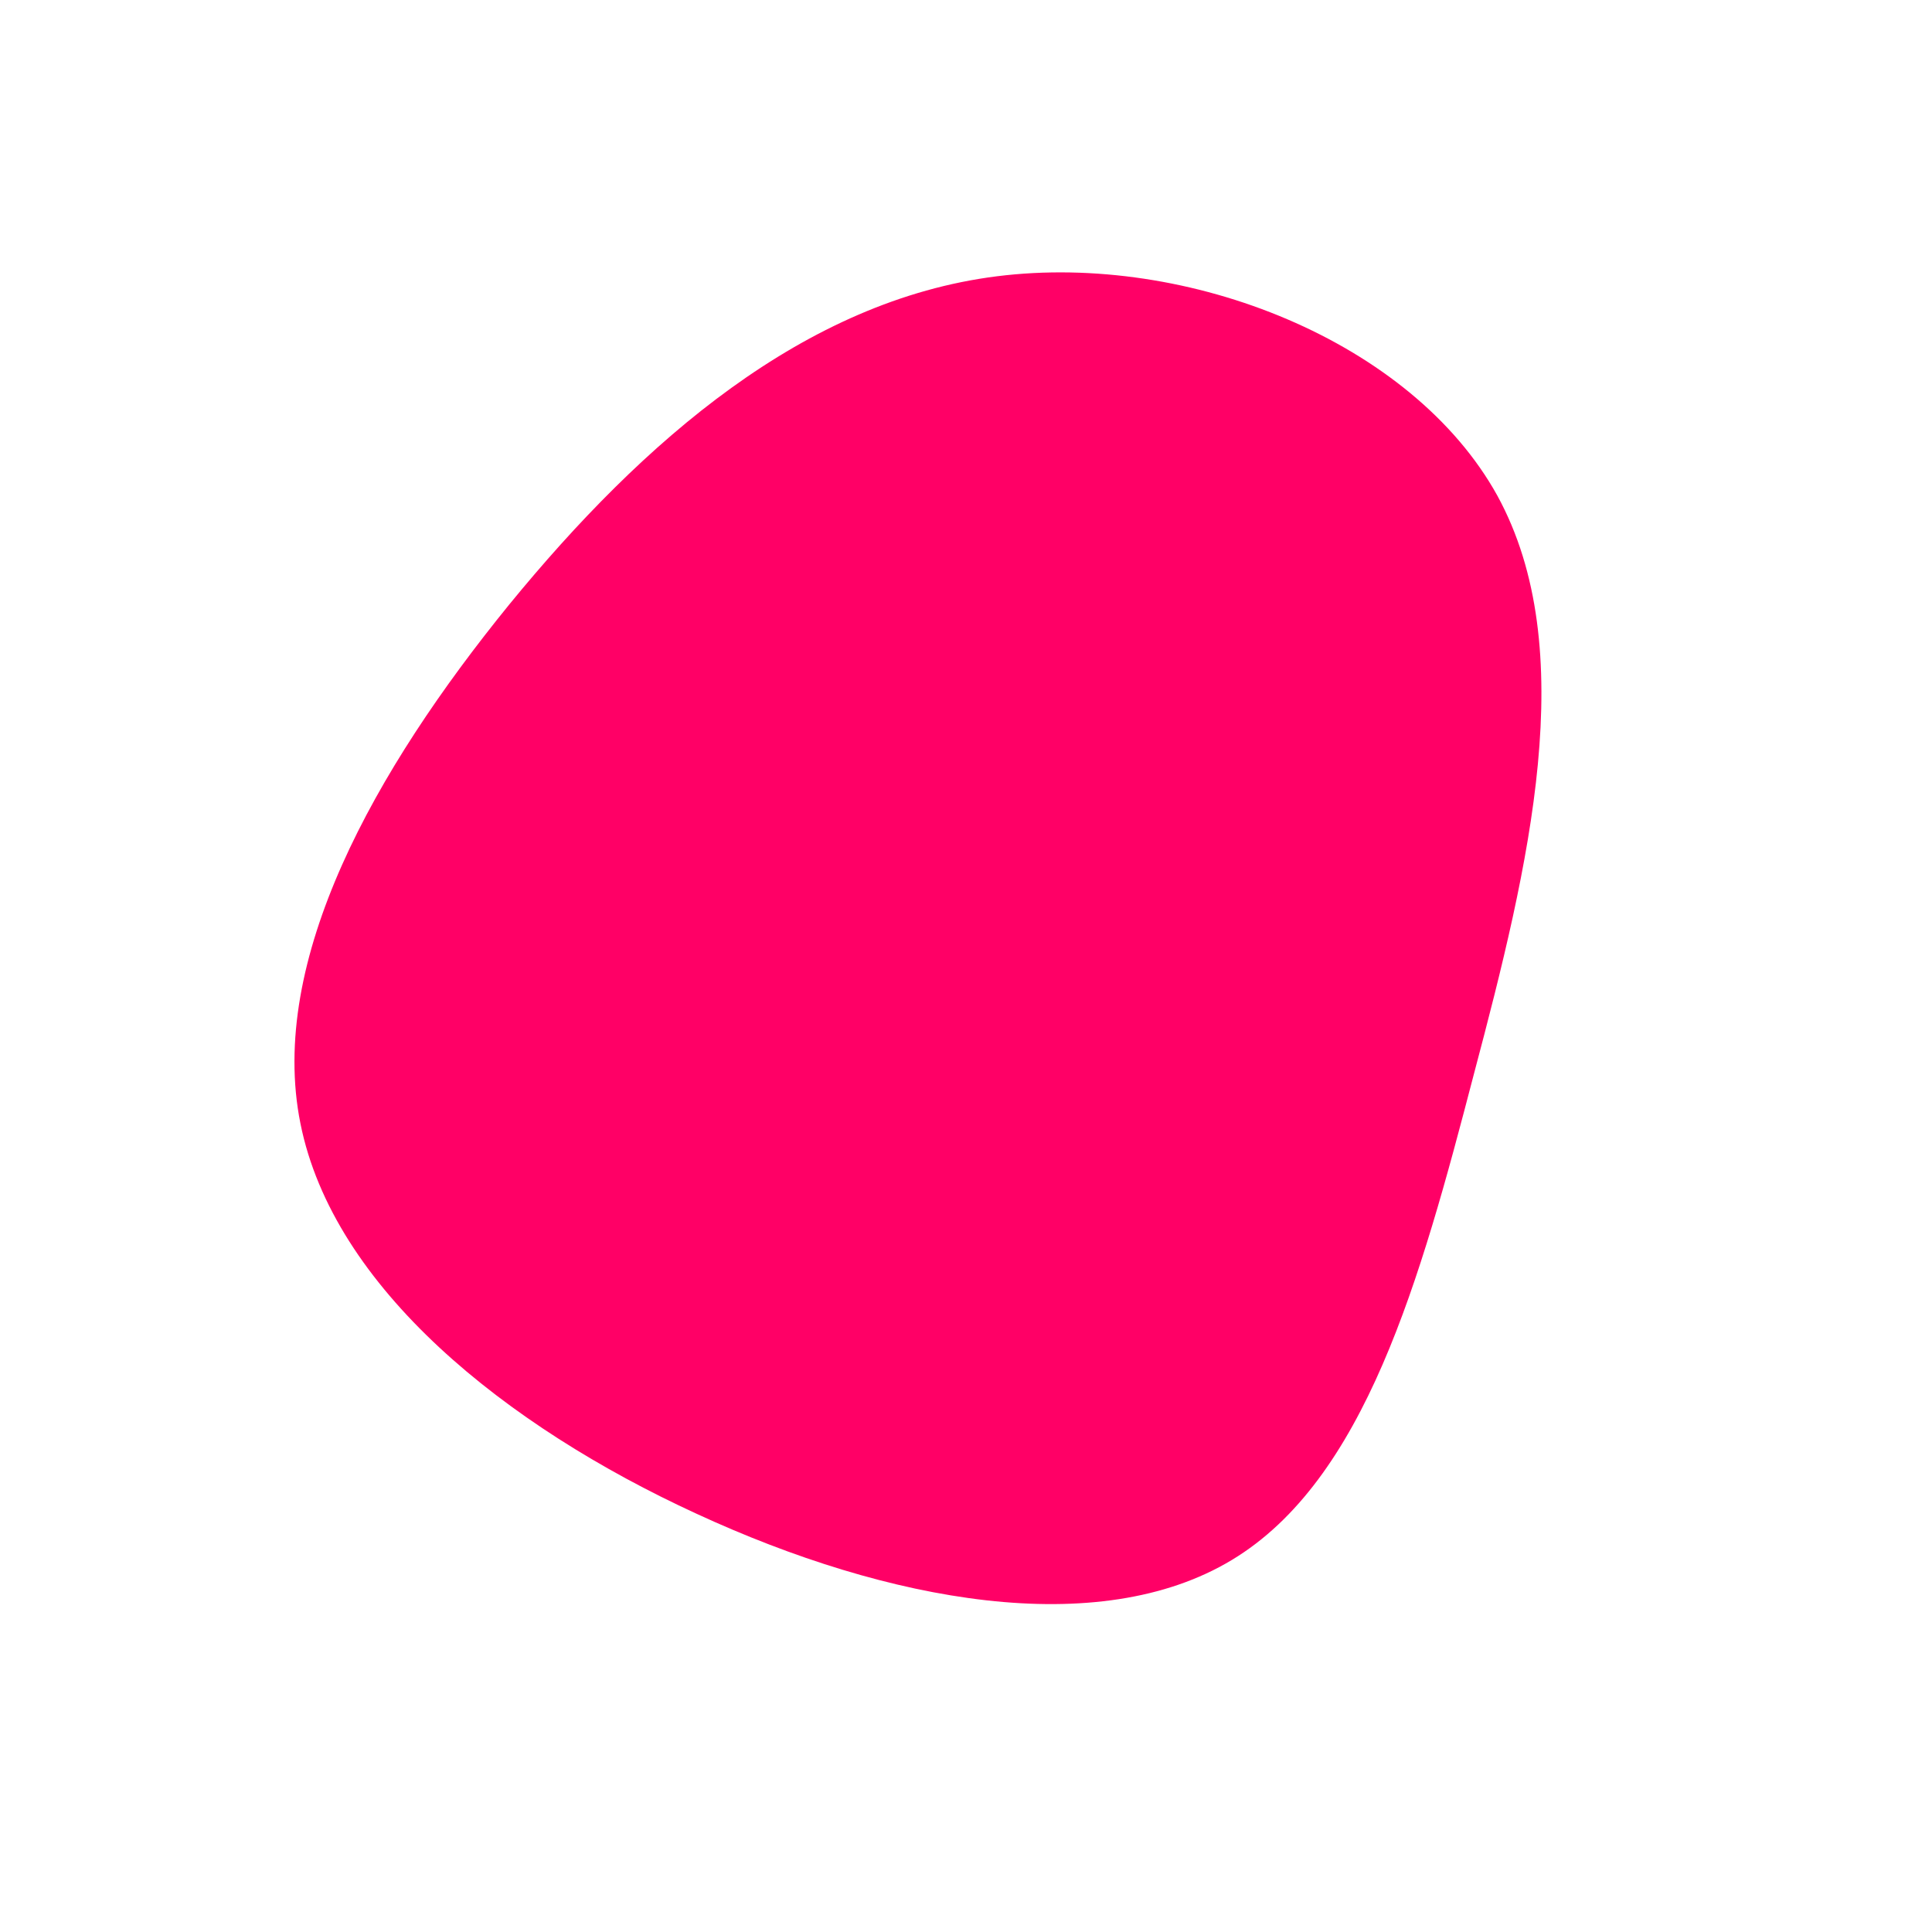 <?xml version="1.0" standalone="no"?>
<svg viewBox="0 0 200 200" xmlns="http://www.w3.org/2000/svg">
  <path fill="#FF0066" d="M55,-48.7C63.7,-32.8,58.3,-10.4,52.6,11.1C47,32.6,41.3,53.2,27.5,61.5C13.7,69.8,-8,65.9,-27.9,56.7C-47.7,47.6,-65.5,33.3,-68.9,16.3C-72.3,-0.6,-61.2,-20.3,-47.3,-37.4C-33.4,-54.4,-16.7,-68.9,3.2,-71.4C23.1,-73.9,46.2,-64.6,55,-48.7Z" transform="translate(100 100)" />
</svg>
